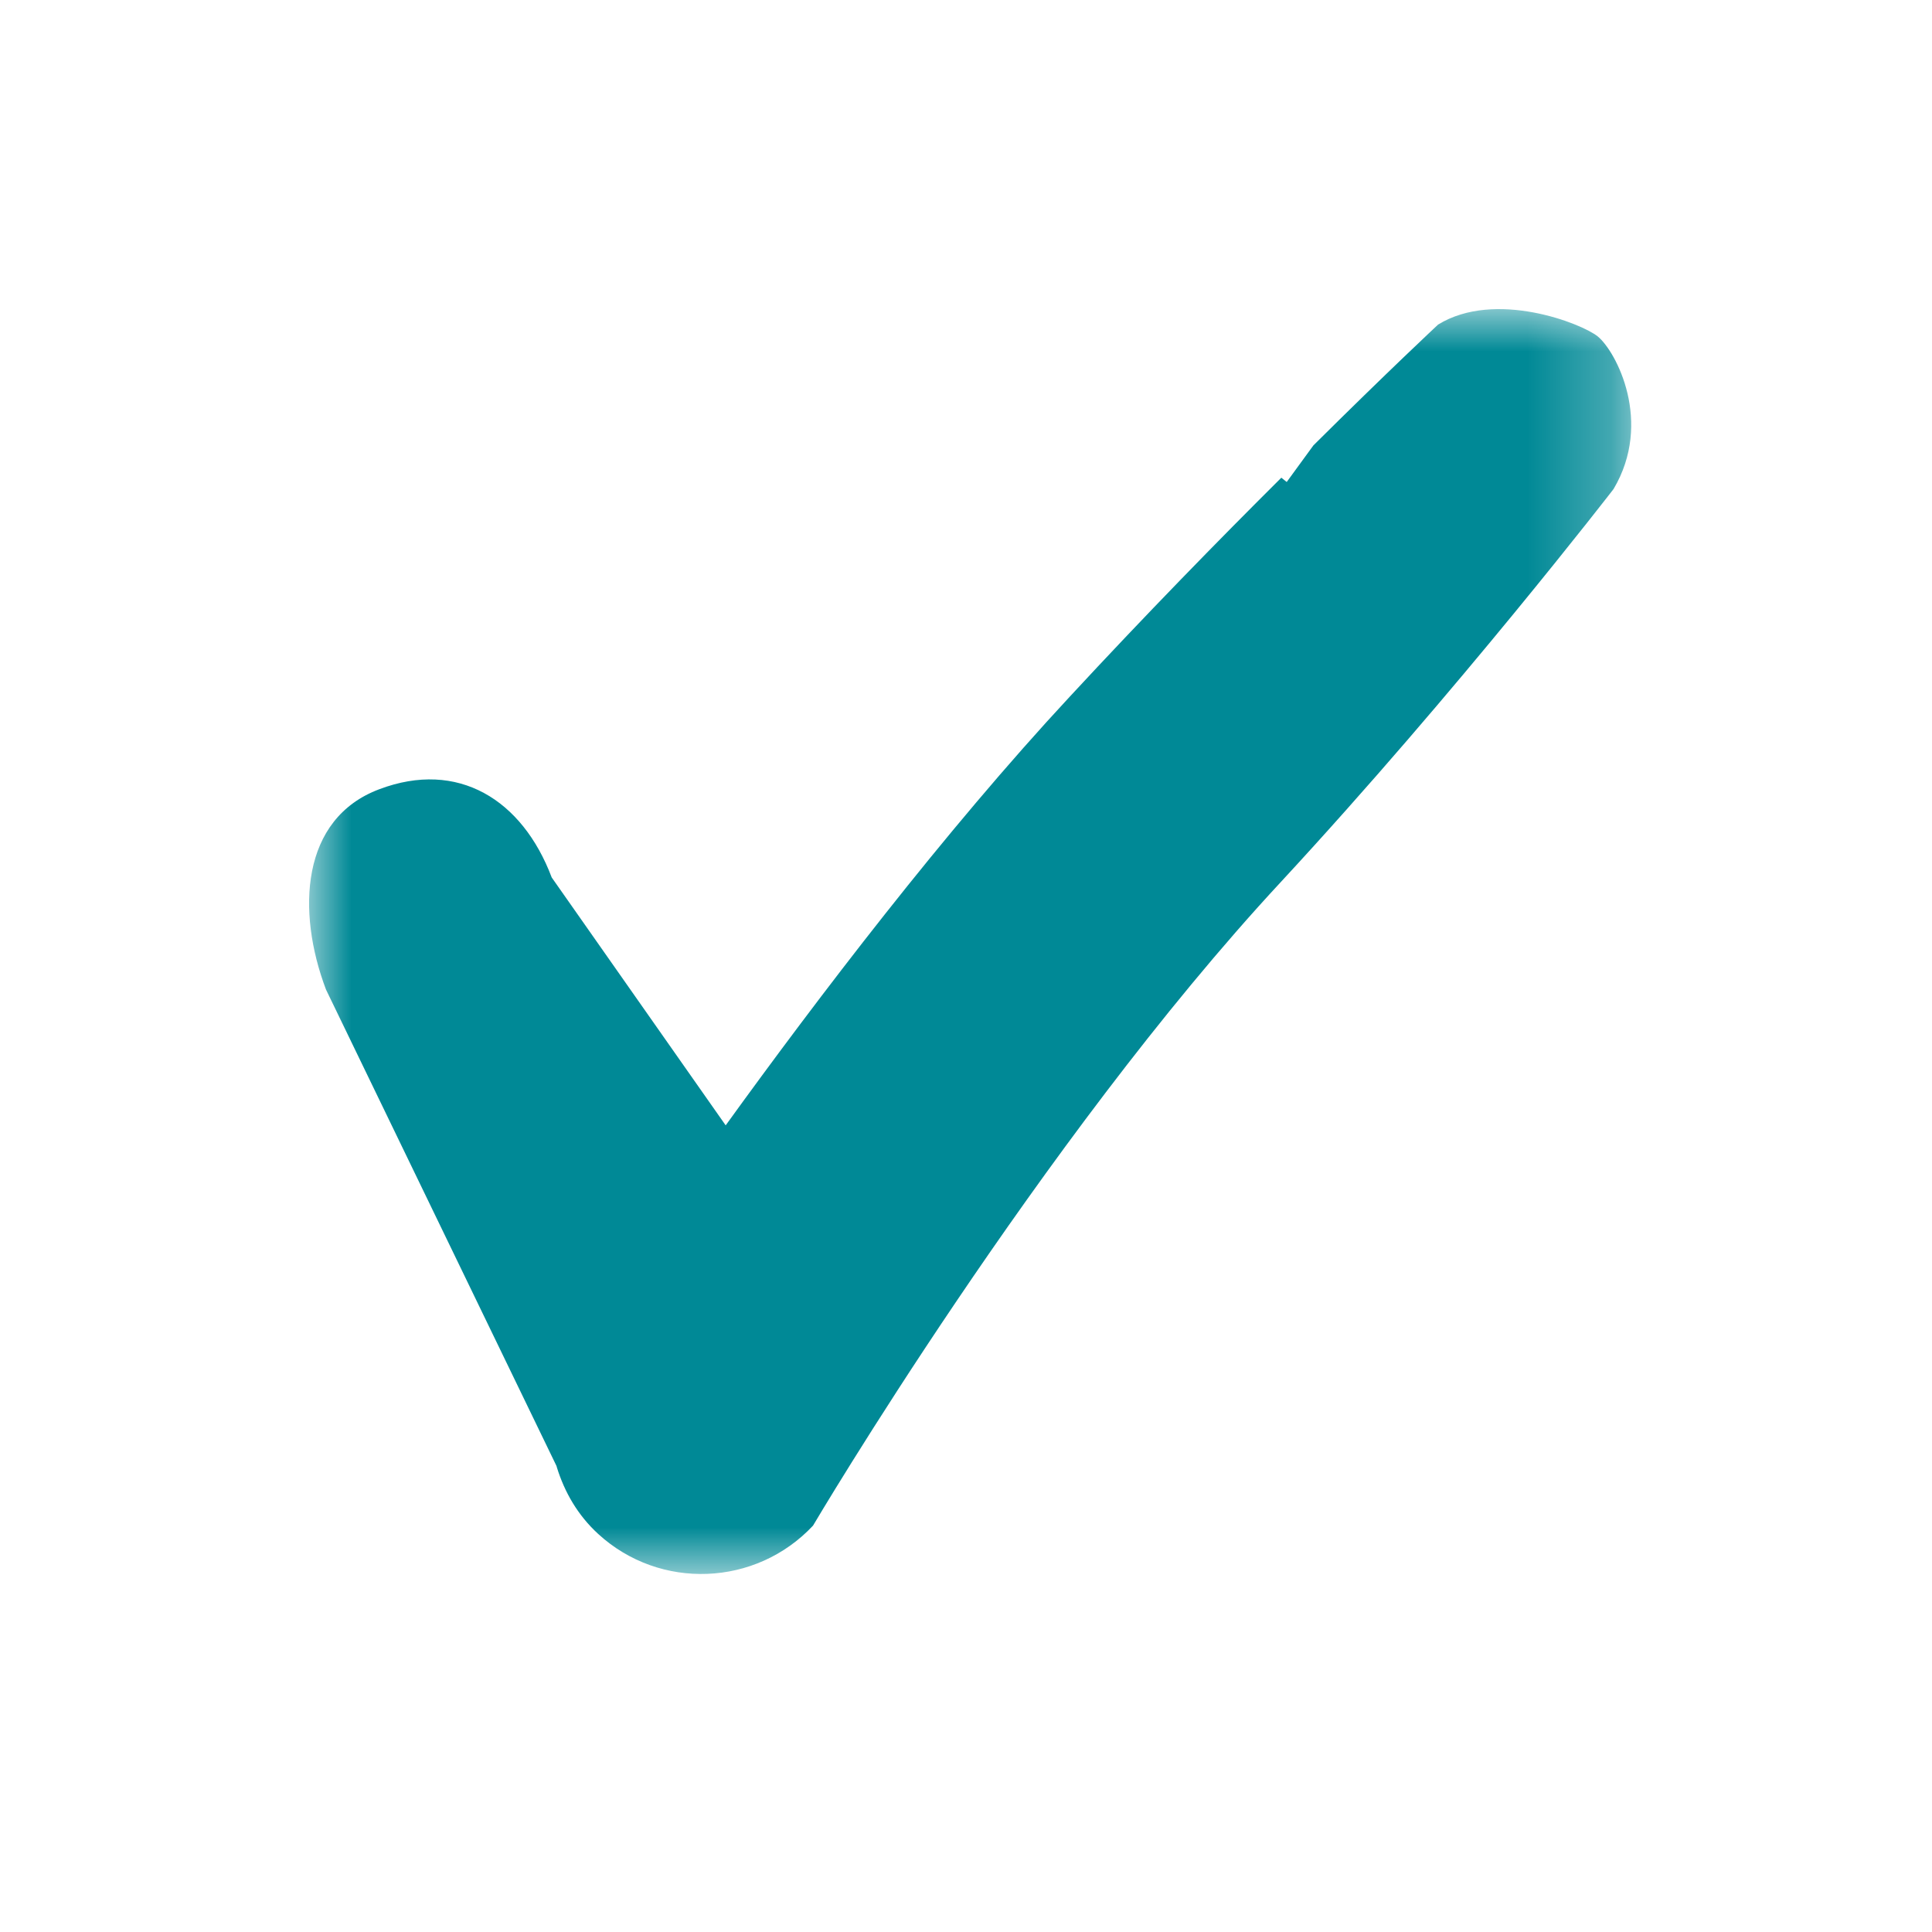 <?xml version="1.0" encoding="UTF-8"?>
<svg width='23px' height='23px' viewBox='0 0 23 23' version='1.1' xmlns='http://www.w3.org/2000/svg'
     xmlns:xlink='http://www.w3.org/1999/xlink'>
  <!-- Generator: Sketch 52.6 (67491) - http://www.bohemiancoding.com/sketch -->
  <title>Group 5</title>
  <desc>Created with Sketch.</desc>
  <defs>
    <polygon id='path-1' points='0 0 15.739 0 15.739 15.058 0 15.058'></polygon>
  </defs>
  <g id='Page-1' stroke='none' stroke-width='1' fill='none' fill-rule='evenodd'>
    <g id='2' transform='translate(-1227, -790)'>
      <g id='Group-5' transform='translate(1227, 790)'>
        <g id='Group-3' transform='translate(3.68, 3.68)'>
          <mask id='mask-2' fill='white'>
            <use xlink:href='#path-1'></use>
          </mask>
          <g id='Clip-2'></g>
          <path
            d='M15.342,0.326 C15.149,0.169 14.119,-0.234 13.44,0.184 C13.44,0.184 12.84,0.744 11.956,1.622 L11.638,2.058 L11.574,2.007 C10.834,2.743 9.953,3.644 9.055,4.614 C7.564,6.218 6.053,8.203 4.959,9.717 L2.888,6.766 C2.537,5.837 1.771,5.363 0.837,5.715 C-0.1,6.065 -0.152,7.169 0.201,8.101 L2.944,13.77 C2.944,13.77 2.949,13.782 2.949,13.787 C3.041,14.084 3.197,14.357 3.442,14.582 C4.177,15.255 5.32,15.208 5.999,14.482 C5.999,14.482 8.692,9.918 11.569,6.819 C13.683,4.535 15.529,2.142 15.529,2.142 C16.002,1.344 15.56,0.506 15.342,0.326'
            id='Fill-1' fill='#008996' mask='url(#mask-2)'></path>
        </g>
      </g>
    </g>
  </g>
</svg>
